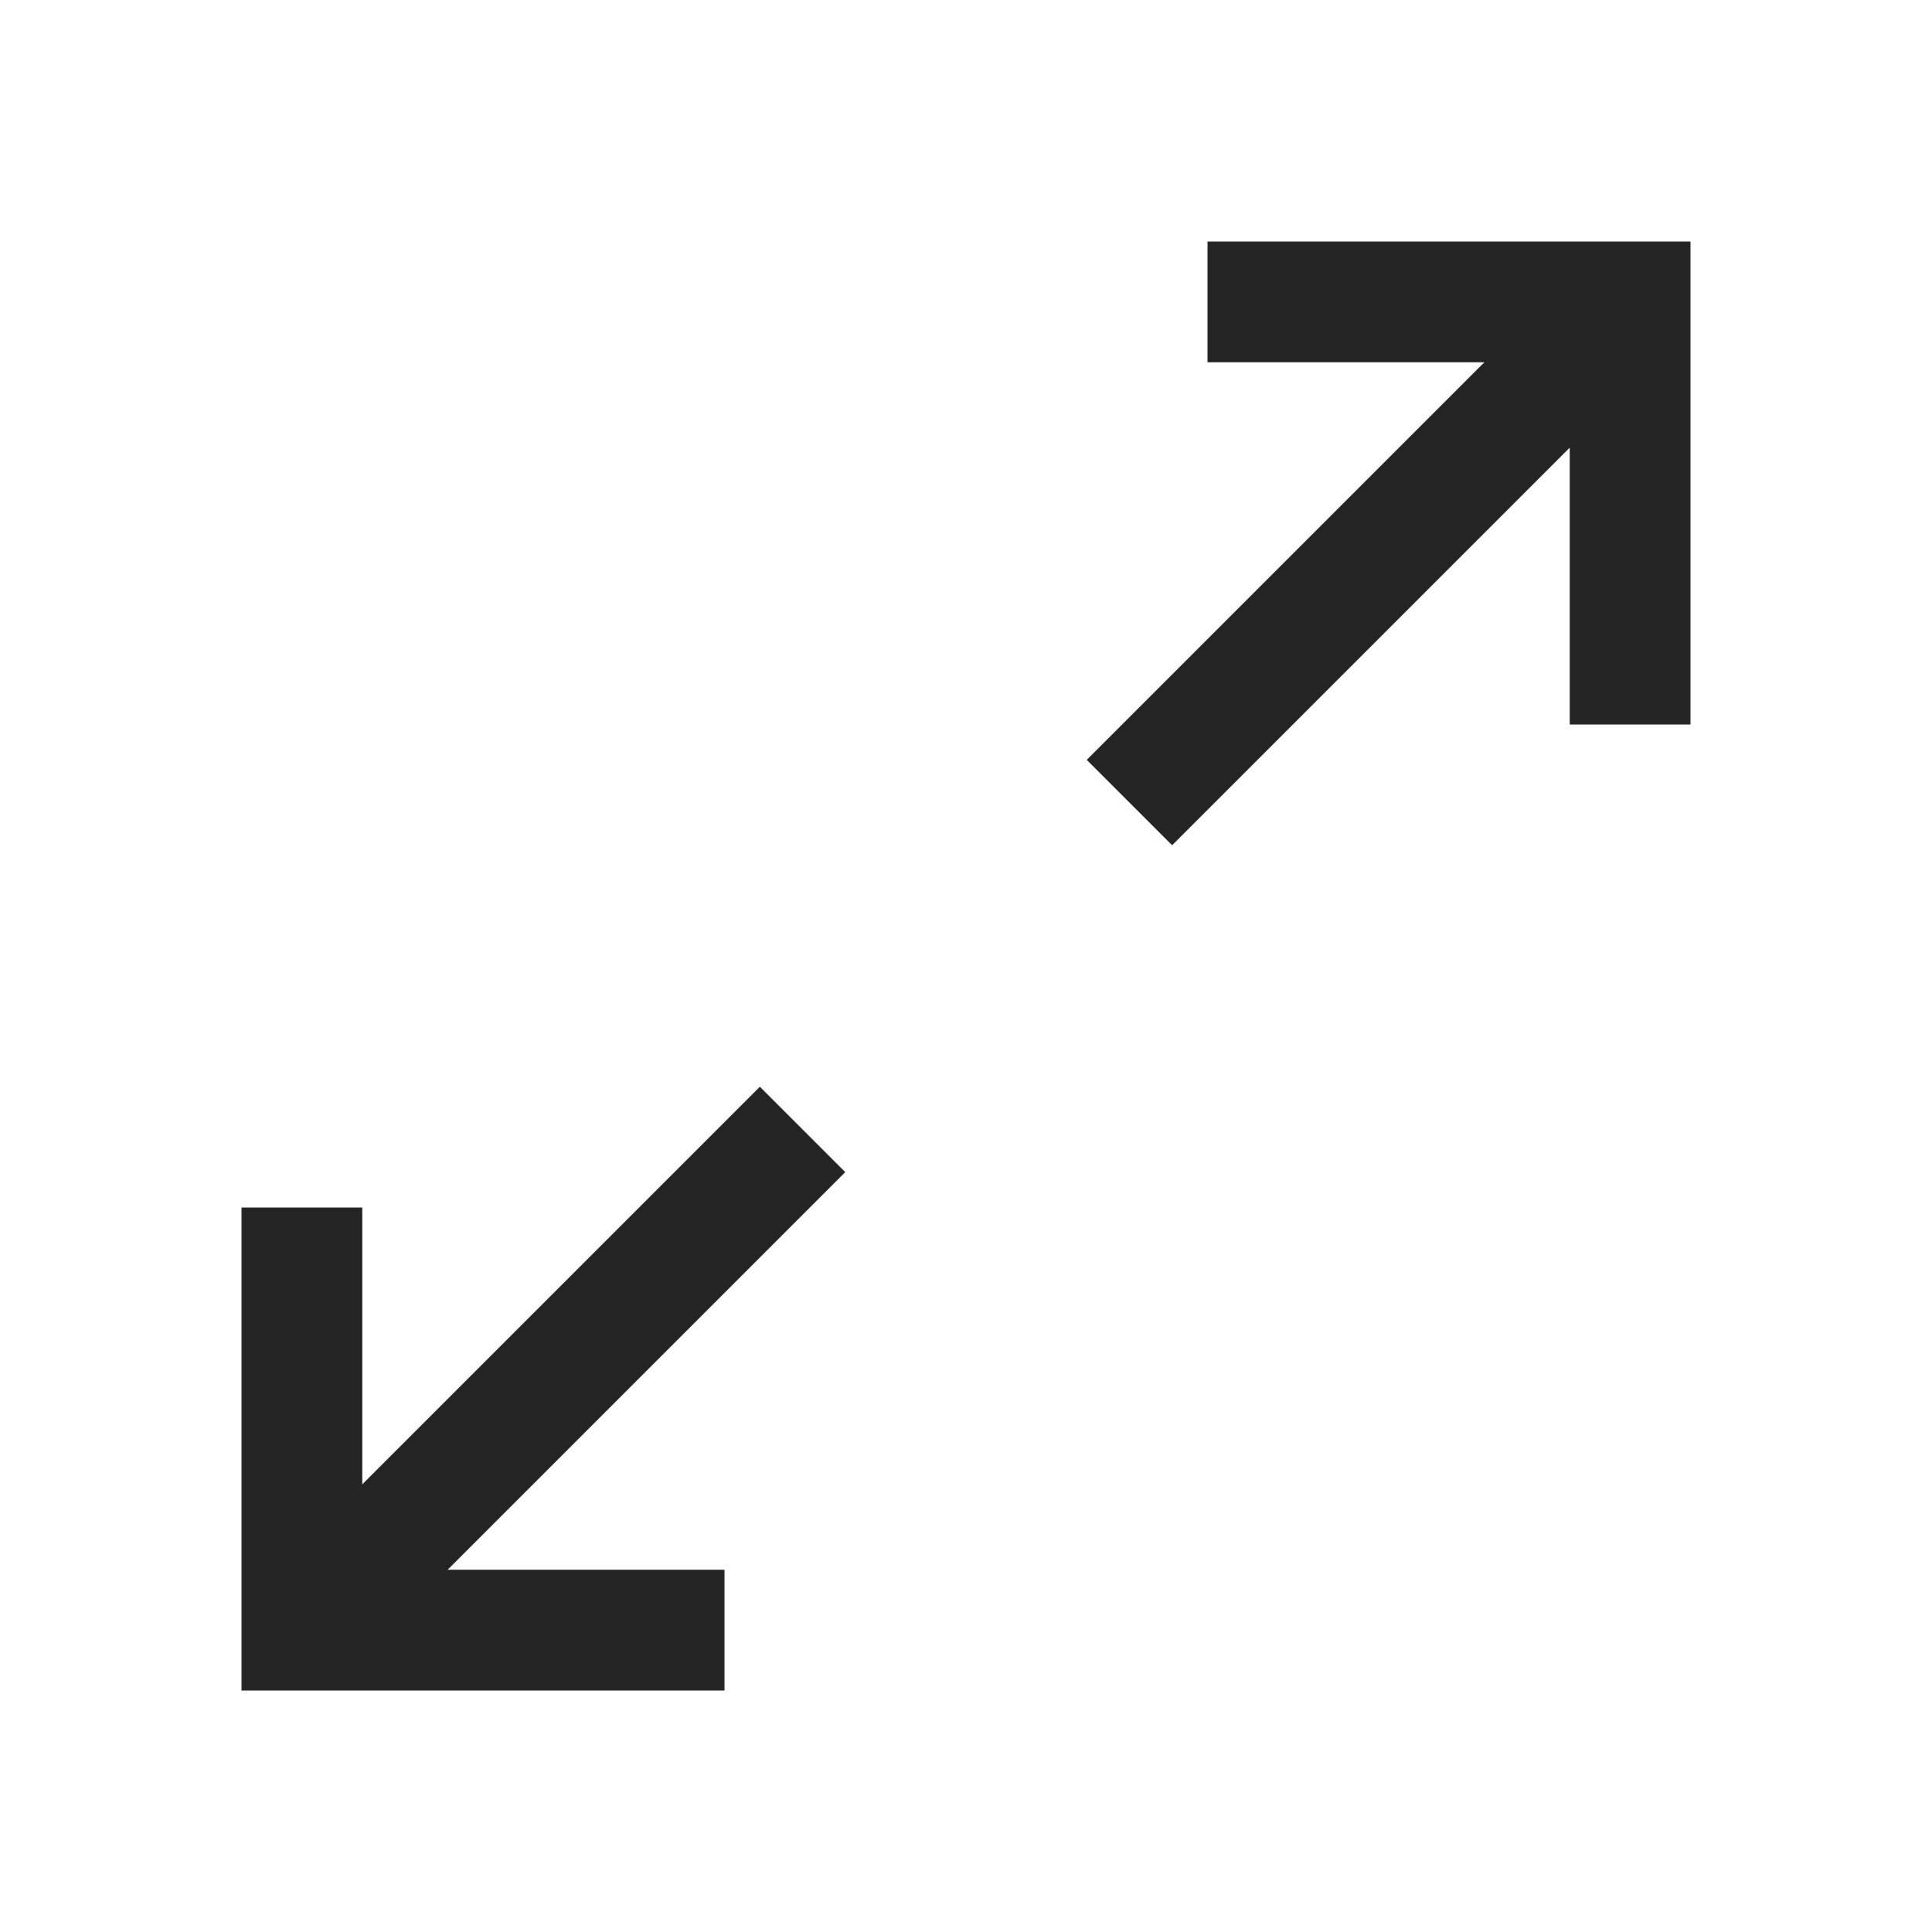 <?xml version="1.0" encoding="UTF-8"?>
<svg width="16" height="16" viewBox="0 0 16 16" version="1.1" xmlns="http://www.w3.org/2000/svg" xmlns:xlink="http://www.w3.org/1999/xlink">
    <title>icon/light/resize-up</title>
    <g id="icon/light/resize-up" stroke="none" stroke-width="1" fill="none" fill-rule="evenodd">
        <path d="M6.293,9 L7,9.707 L3.707,13 L6,13 L6,14 L2,14 L2,10 L3,10 L3,12.293 L6.293,9 Z M14,2 L14,6 L13,6 L13,3.707 L9.707,7 L9,6.293 L12.293,3 L10,3 L10,2 L14,2 Z" id="shape" fill="#242424"></path>
    </g>
</svg>